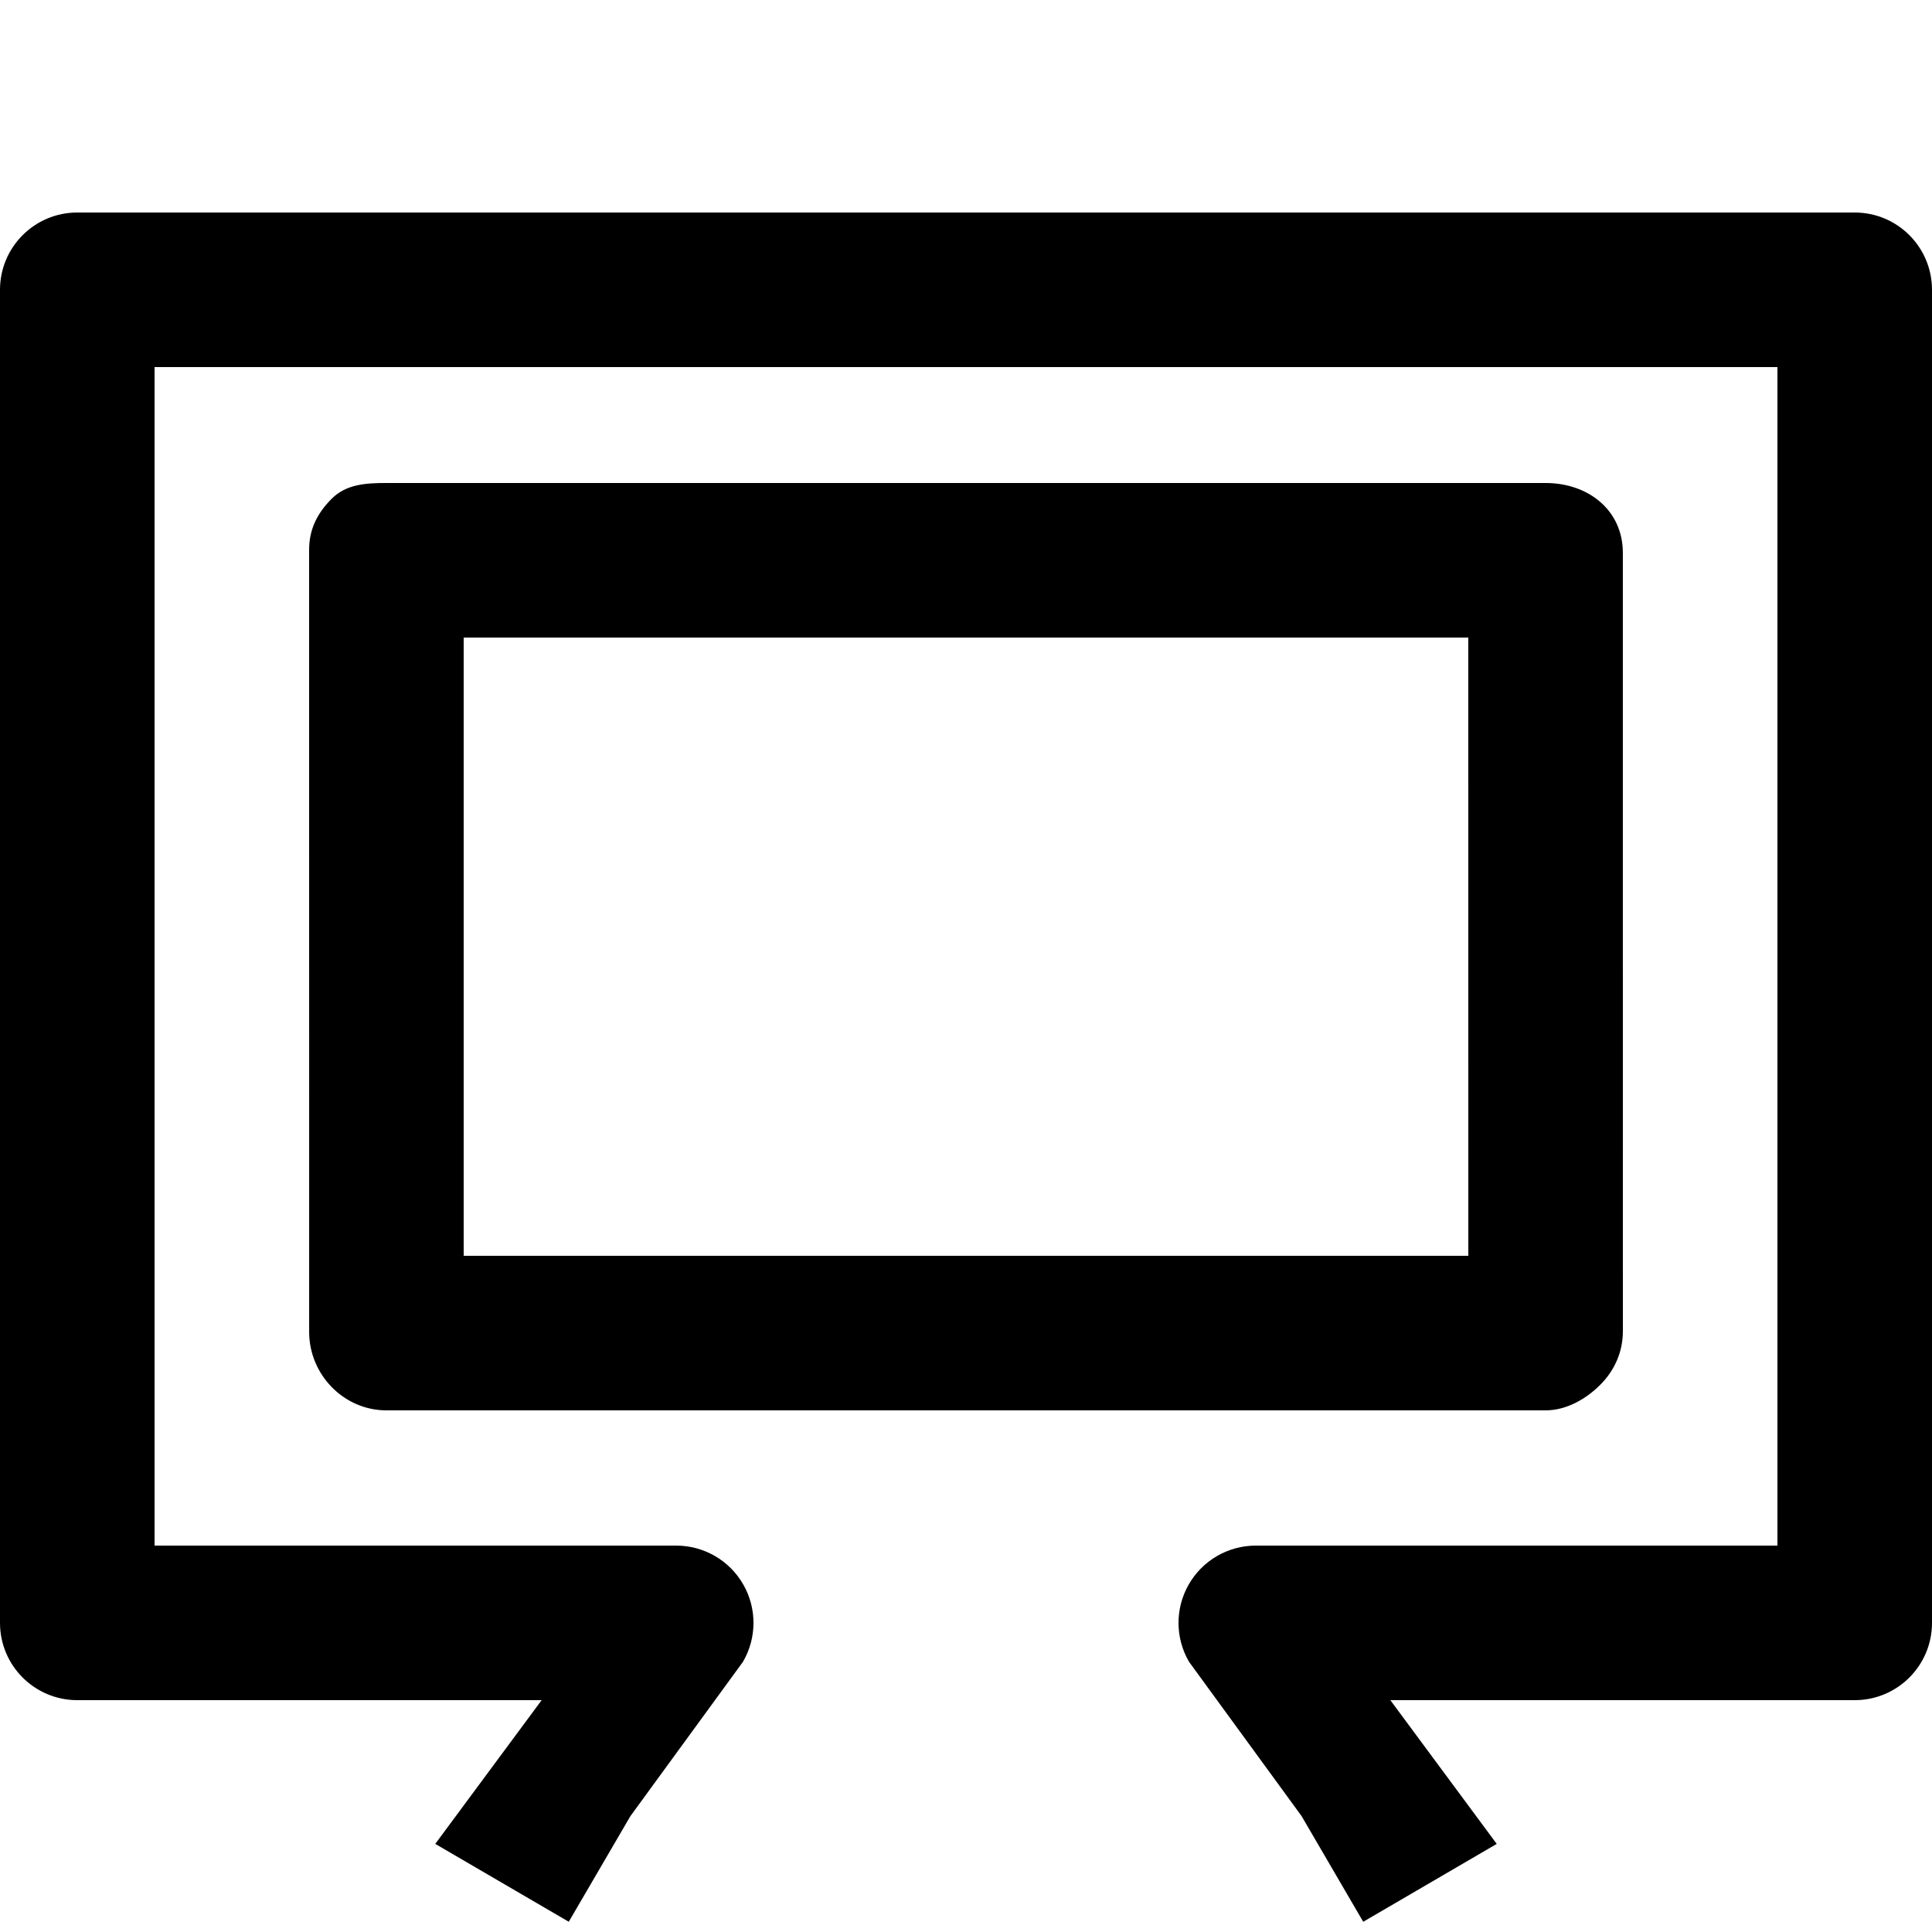 <?xml version="1.0" encoding="utf-8"?>
<!-- Generator: Adobe Illustrator 16.0.0, SVG Export Plug-In . SVG Version: 6.00 Build 0)  -->
<!DOCTYPE svg PUBLIC "-//W3C//DTD SVG 1.1//EN" "http://www.w3.org/Graphics/SVG/1.1/DTD/svg11.dtd">
<svg version="1.1" xmlns="http://www.w3.org/2000/svg" xmlns:xlink="http://www.w3.org/1999/xlink" x="0px" y="0px" width="100px"
	 height="100px" viewBox="0 0 100 100" enable-background="new 0 0 100 100" xml:space="preserve">
<g id="Layer_3">
</g>
<g id="Your_Icon">
</g>
<g id="Layer_4">
	<g>
		<path fill="none" d="M20.049,25c-1.061,0-2.103-0.714-2.853,0.036C16.445,25.786,16,26.668,16,27.729v0.105
			c0-1.061,0.445-2.023,1.196-2.773C17.946,24.311,18.988,25,20.049,25z"/>
		<path fill="none" d="M80.049,72c1.061,0,2.054-0.294,2.804-1.044c0.751-0.75,1.147-1.64,1.147-2.7V68.15
			c0,1.061-0.396,2.027-1.147,2.777C82.103,71.678,81.109,72,80.049,72z"/>
		<path d="M96,11H4c-2.209,0-4,1.791-4,4v69c0,2.209,1.791,4,4,4h24.036l-5.507,7.439l6.91,4.031L32.631,94l5.824-7.984
			c0.722-1.237,0.727-2.766,0.014-4.008C37.755,80.766,36.433,80,35,80H8V19h84v61H65c-1.433,0-2.755,0.766-3.469,2.008
			c-0.713,1.242-0.708,2.771,0.014,4.008L67.369,94l3.191,5.471l6.91-4.031L71.964,88H96c2.209,0,4-1.791,4-4V15
			C100,12.791,98.209,11,96,11z"/>
		<g>
			<g>
				<rect x="24.001" y="33" fill="none" width="51.998" height="32"/>
				<path d="M83.998,28.614c0-2.209-1.791-3.614-4-3.614H20c-1.061,0-2.078,0.061-2.828,0.811C16.421,26.561,16,27.398,16,28.459
					l0.002,40.481c0,2.209,1.791,4.06,4,4.06H80c1.061,0,2.078-0.572,2.828-1.322C83.579,70.928,84,69.961,84,68.9L83.998,28.614z
					 M24,33h51.998L76,65H24"/>
			</g>
		</g>
	</g>
</g>
</svg>
